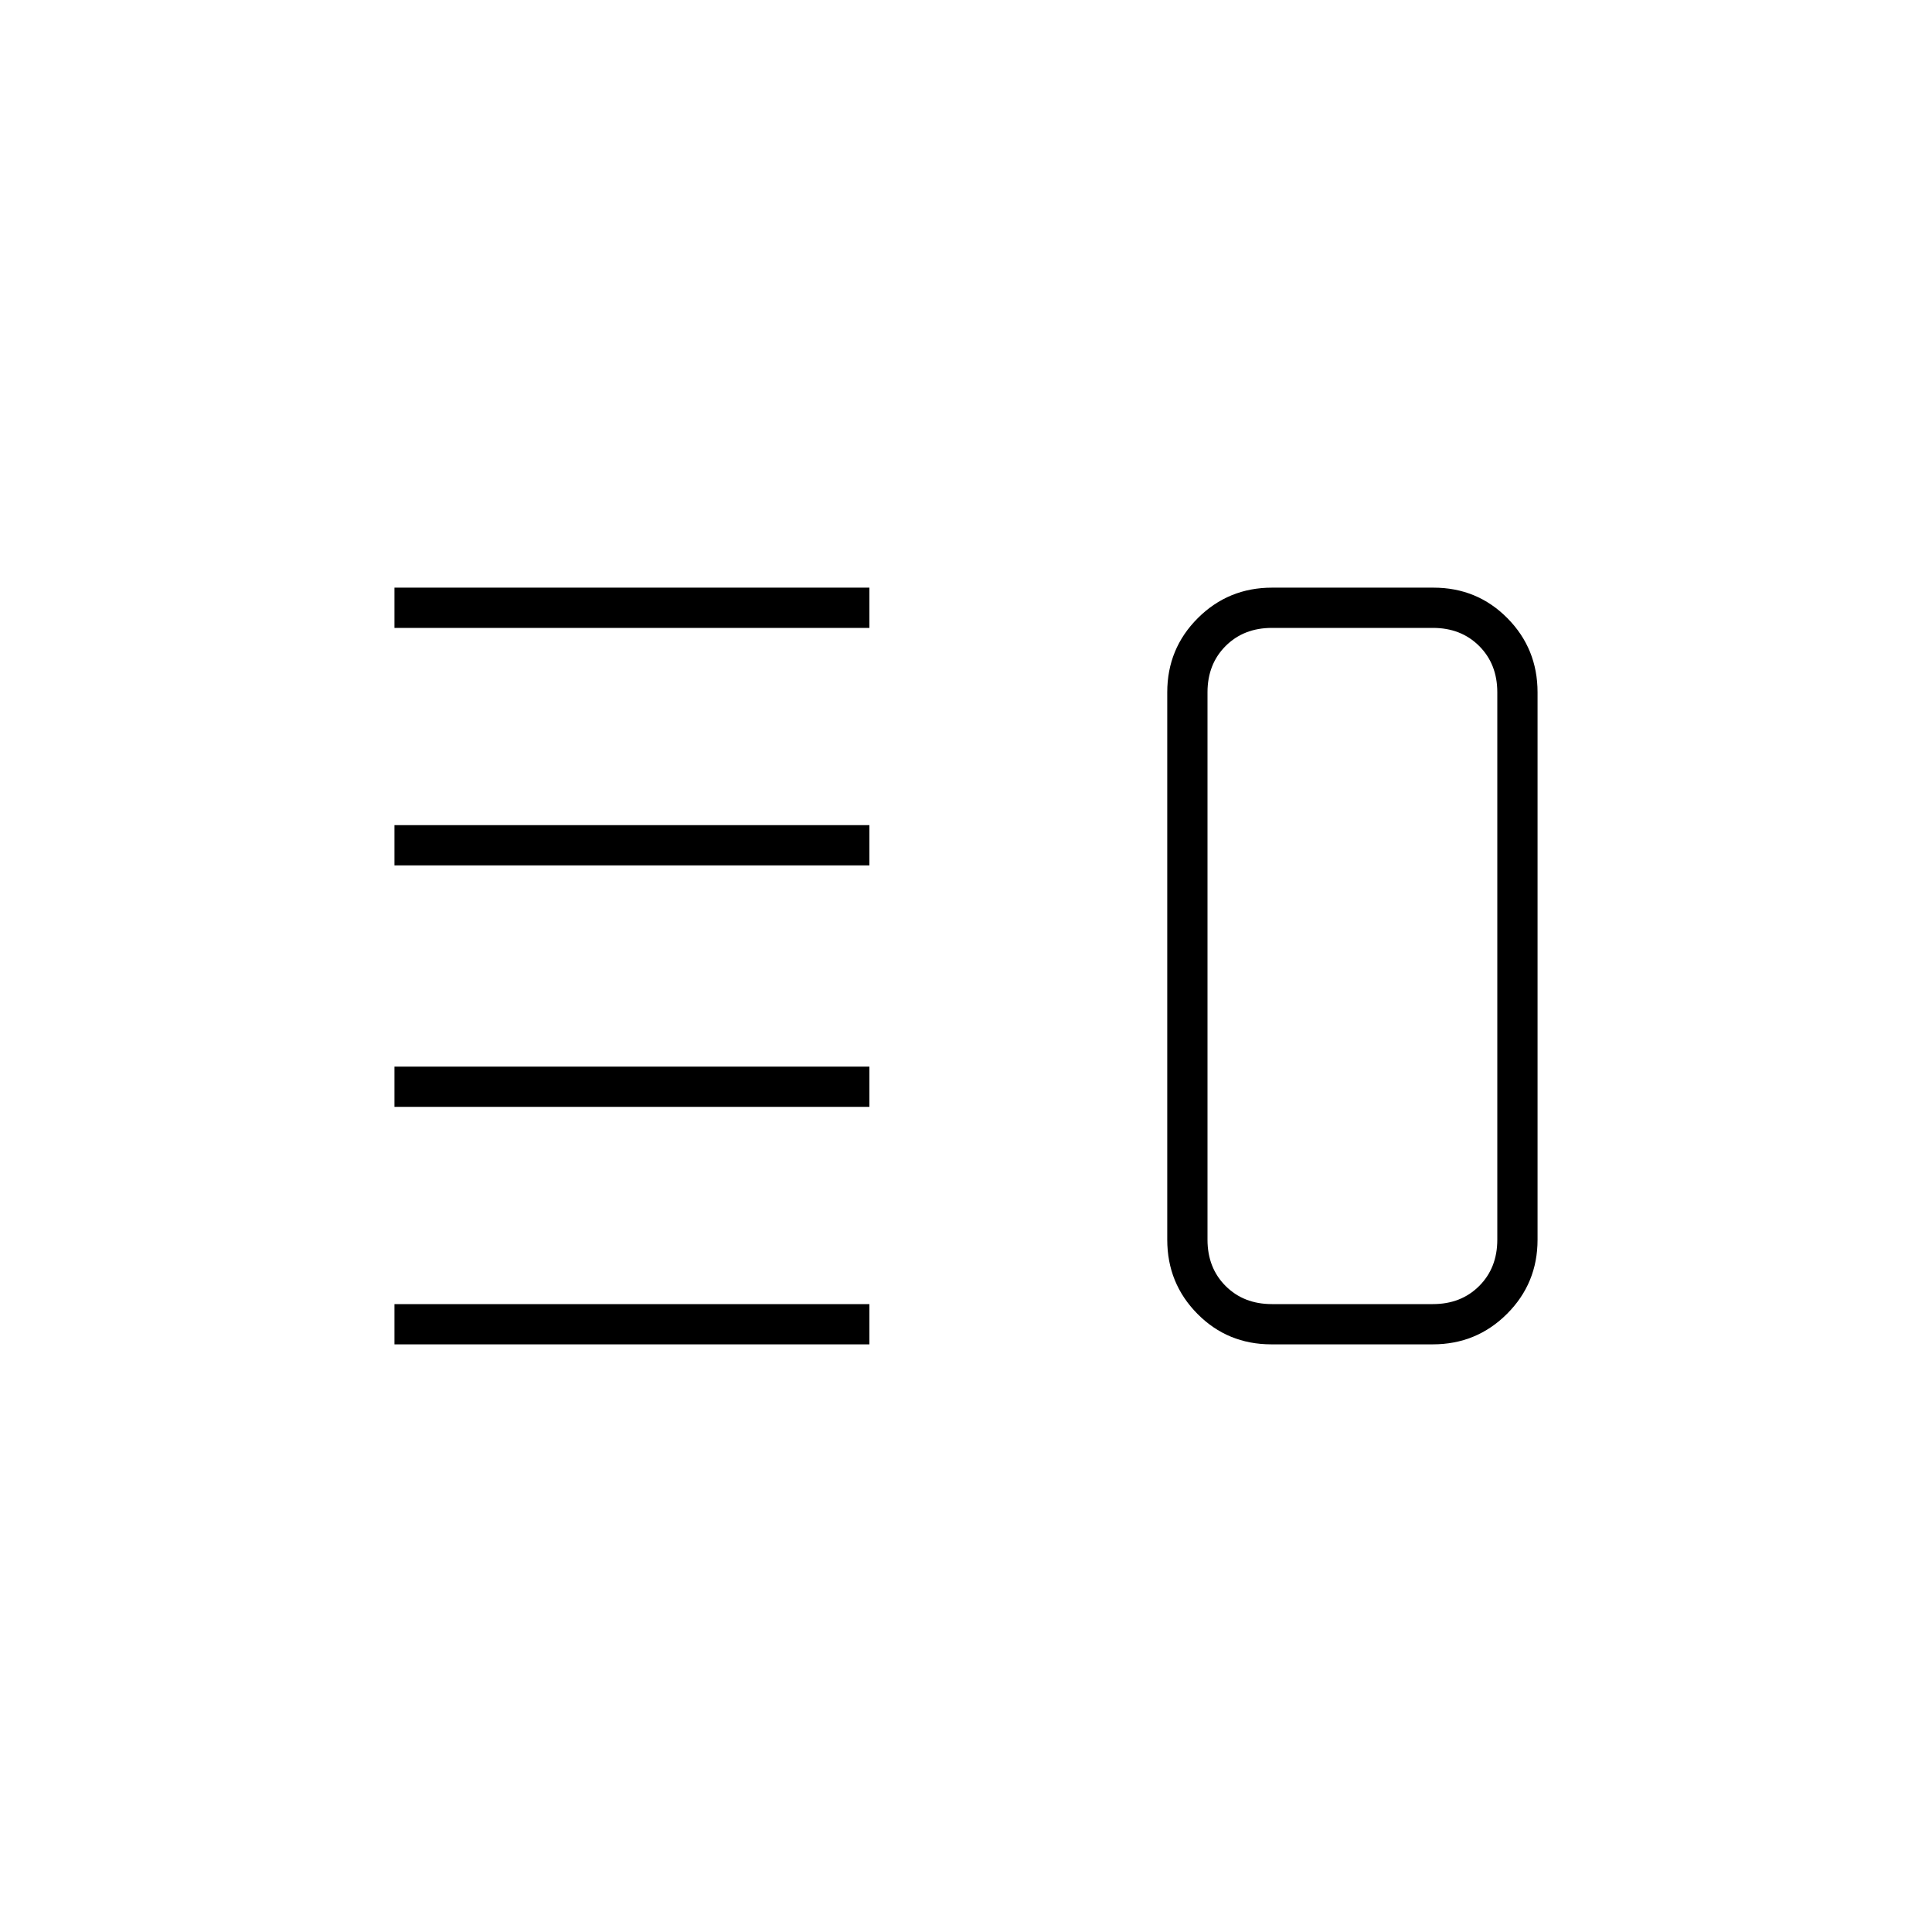<svg xmlns="http://www.w3.org/2000/svg" height="20" viewBox="0 -960 960 960" width="20"><path d="M196-410v-20h236v20H196Zm0 118v-20h236v20H196Zm0-238v-20h236v20H196Zm0-118v-20h236v20H196Zm435.74 356Q610-292 595-307.15 580-322.3 580-344v-272q0-21.7 15.18-36.85Q610.35-668 632.09-668h80.17Q734-668 749-652.85q15 15.15 15 36.85v272q0 21.7-15.18 36.85Q733.65-292 711.91-292h-80.17Zm.26-20h80q14 0 23-9t9-23v-272q0-14-9-23t-23-9h-80q-14 0-23 9t-9 23v272q0 14 9 23t23 9Zm40-168Z"/></svg>
